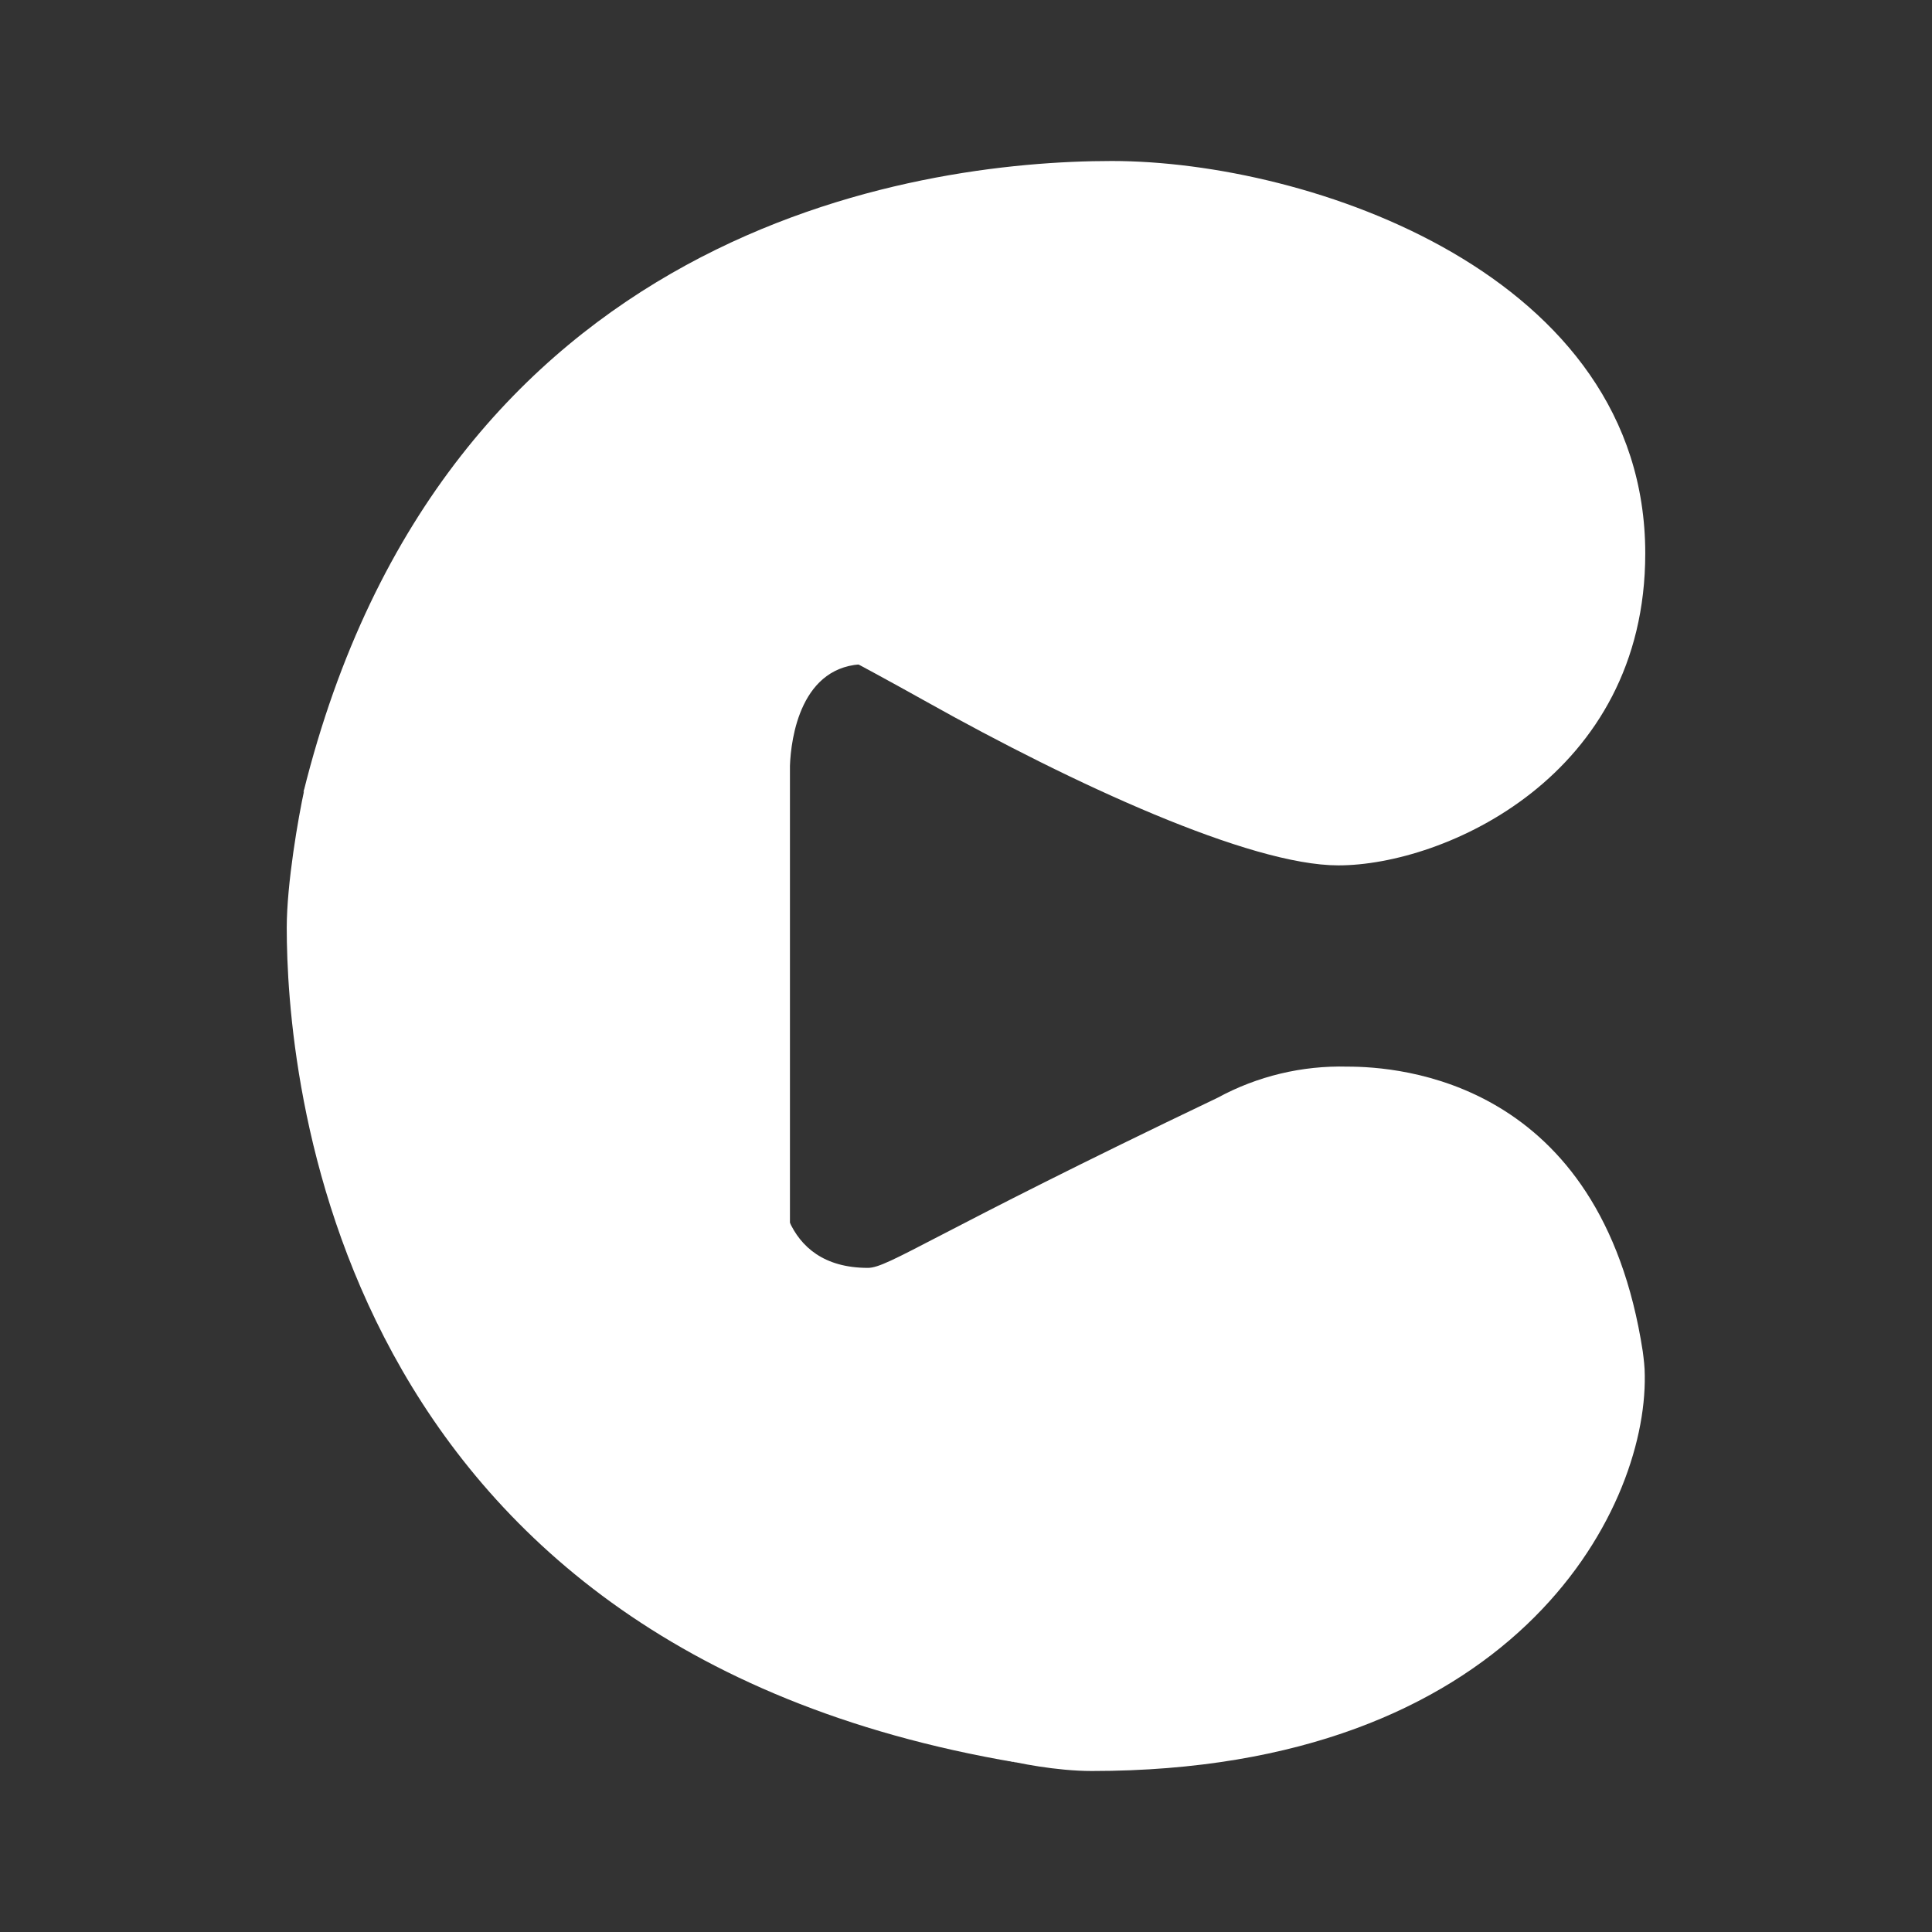 <svg width="24" height="24" viewBox="0 0 24 24" fill="none" xmlns="http://www.w3.org/2000/svg">
<rect x="0" y="0" width="24" height="24" fill="#333333" stroke="none"/>
<path d="M10.781 15.75C9.694 15.75 9.613 14.713 9.706 14.188L8.356 13.738L7.294 16.188L7.938 17.981L11.169 21.475L12.438 21.85C12.625 21.9 13.125 22 13.563 22C18.782 22 20.457 18.794 20.432 17.087C20.432 16.981 20.419 16.881 20.407 16.788C19.888 13.412 17.375 13.25 16.738 13.25C16.176 13.235 15.619 13.368 15.125 13.637C11.563 15.338 11.038 15.75 10.781 15.75Z" fill="white"/>
<path d="M3.562 11.525C3.562 10.975 3.706 10.15 3.781 9.807L4.375 8.494L5.325 7.056L12.194 5.481L12.906 8.957C12.257 8.553 11.519 8.31 10.756 8.25C9.944 8.25 9.825 9.175 9.813 9.513V18.113C9.813 20.413 11.656 21.576 12.625 21.894C4.063 20.444 3.562 13.269 3.562 11.525Z" fill="white"/>
<path d="M20.438 6.875C20.438 9.644 17.938 10.75 16.625 10.75C15.525 10.75 13.331 9.738 11.512 8.719C9.687 7.7 8.262 7 7.606 7C5.419 7 4.6 8.731 3.769 9.844C5.506 2.838 11.356 2 13.812 2C16.269 2 20.438 3.413 20.438 6.875Z" fill="white"/>
</svg>
